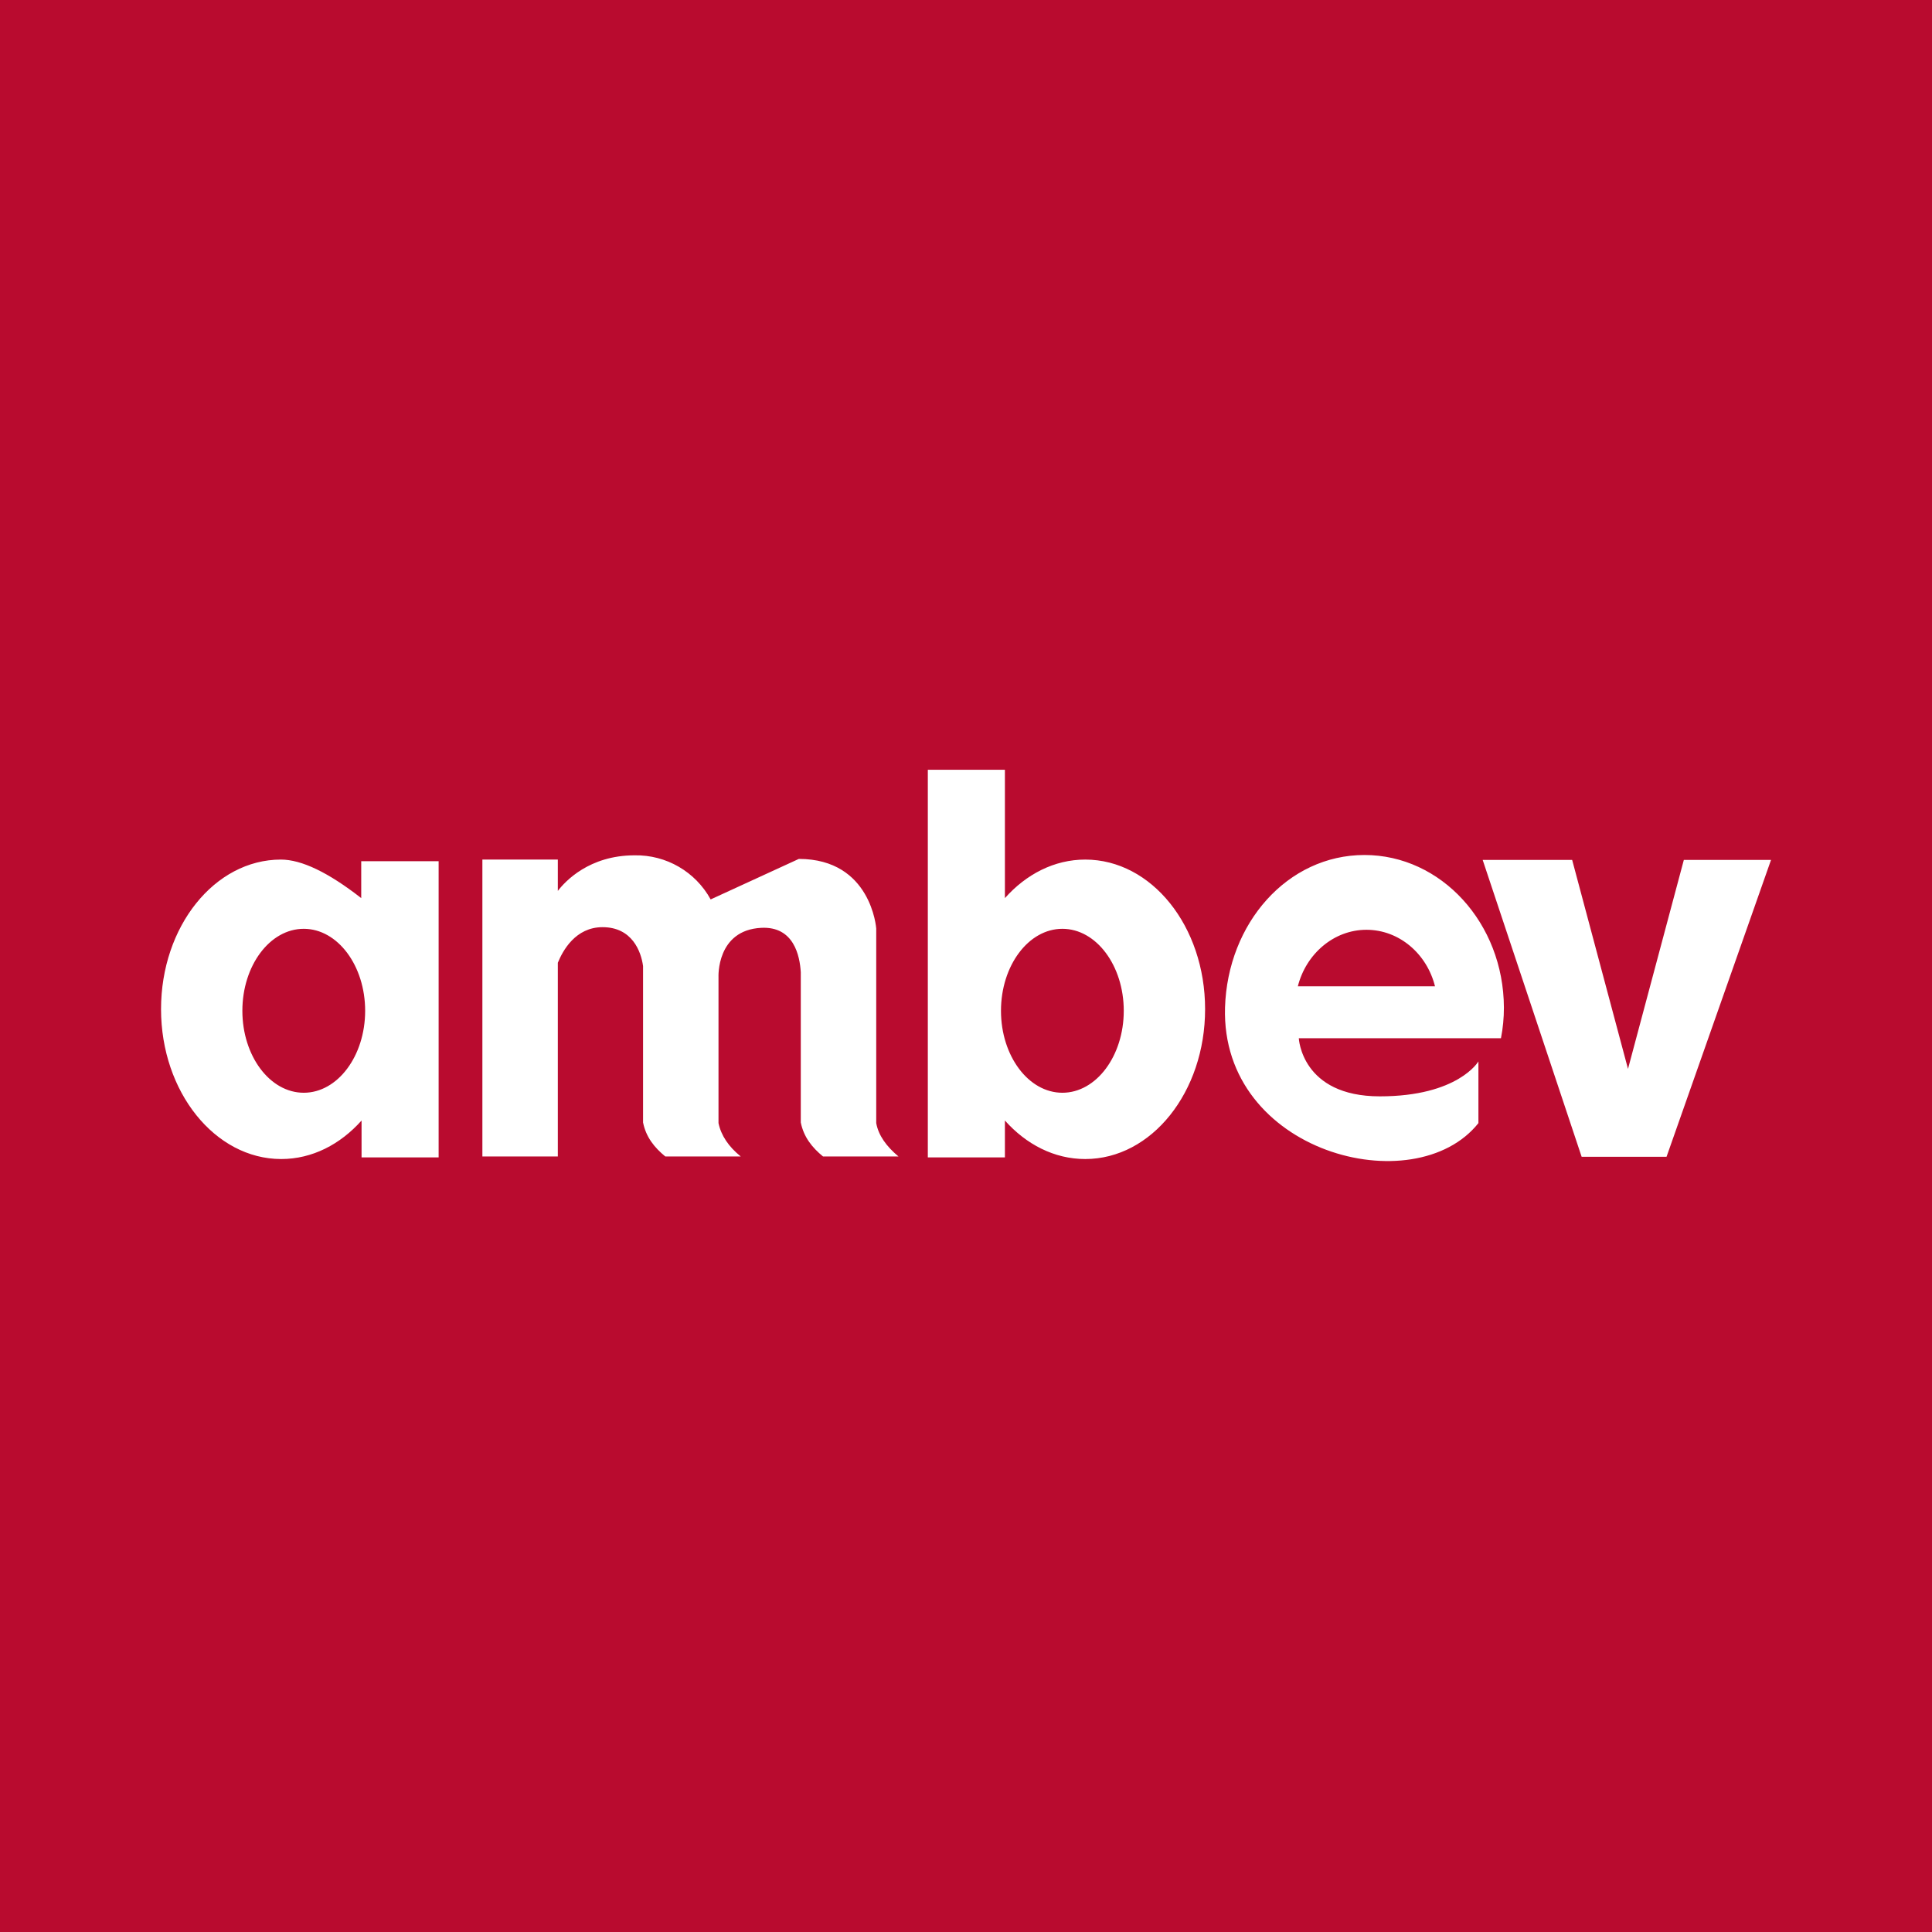 <?xml version="1.0" encoding="UTF-8"?>
<svg width="1536px" height="1536px" viewBox="0 0 1536 1536" version="1.1" xmlns="http://www.w3.org/2000/svg" xmlns:xlink="http://www.w3.org/1999/xlink">
    <title>ambev-logo</title>
    <g id="Page-1" stroke="none" stroke-width="1" fill="none" fill-rule="evenodd">
        <g id="ambev-logo" fill-rule="nonzero">
            <rect id="Rectangle" fill="#B90B2F" x="0" y="0" width="1536" height="1536"></rect>
            <g id="bEvJEWqH-link" transform="translate(128.03, 611.99)" fill="#FFFFFF">
                <path d="M845.9,189.02 C842.52,304.56 996.74,344.54 1047.36,280.92 C1047.36,276.02 1047.36,236.76 1047.36,231.86 C1047.36,231.86 1031.28,259.64 968.96,259.64 C906.64,259.64 904.56,213.42 904.56,213.42 C920.64,213.42 1049.22,213.42 1065.28,213.42 C1066.86,205.38 1067.64,197.2 1067.621,189.02 C1067.36,122.04 1017.78,67.76 956.76,67.76 C895.48,67.76 847.96,122.04 845.9,189.02 Z M903.8,172.14 C910.28,146.44 932.36,127.22 958.32,127.22 C984.28,127.22 1006.34,146.18 1012.84,172.14 C991.02,172.14 925.6,172.14 903.8,172.14 Z M95.28,71.4 C42.58,71.4 0,124.62 0,190.32 C0,256 42.84,309.48 95.54,309.48 C120.22,309.48 142.54,297.8 159.42,278.86 C159.42,280.8 159.42,290.58 159.42,308.18 L220.7,308.18 L220.7,72.7 L159.16,72.7 L159.16,102.04 C133.02,81.62 111.74,71.4 95.28,71.4 Z M64.66,191.62 C64.66,155.78 86.46,126.44 113.46,126.44 C140.46,126.44 162.28,155.78 162.28,191.62 C162.28,227.44 140.46,256.78 113.46,256.78 C86.46,256.78 64.66,227.44 64.66,191.62 Z M568.6,126.18 C568.6,126.18 564.7,70.88 507.06,70.88 C507.06,70.88 436.96,103.08 436.96,103.08 C424.9,81.04 401.58,67.54 376.48,68.02 C340.38,68.02 321.18,88.8 315.46,96.32 C315.46,94.66 315.46,86.36 315.46,71.4 L255.48,71.4 L255.48,307.42 L315.46,307.42 C315.46,215.04 315.46,163.72 315.46,153.44 C319.36,143.84 329.48,125.14 351.02,125.14 C374.66,125.14 381.66,144.62 383.22,156.04 C383.22,168.48 383.22,267.98 383.22,280.4 C385.56,292.1 392.32,300.4 400.88,307.42 C406.88,307.42 454.86,307.42 460.86,307.42 C451.24,299.62 445.28,290.8 443.2,280.92 C443.2,269.32 443.2,176.48 443.2,164.88 C443.2,164.88 441.38,127.48 477.22,125.66 C503.18,124.36 507.84,148 508.62,160.98 C508.62,172.92 508.62,268.46 508.62,280.4 C510.96,292.1 517.72,300.4 526.28,307.42 C532.28,307.42 580.26,307.42 586.26,307.42 C576.66,299.36 570.42,290.8 568.6,280.92 C568.6,249.98 568.6,141.66 568.6,126.18 Z M670.9,102.04 C670.9,95.24 670.9,61.22 670.9,0 L609.62,0 L609.62,308.18 L670.9,308.18 C670.9,290.58 670.9,280.8 670.9,278.86 C687.78,297.8 710.1,309.48 734.76,309.48 C787.48,309.48 830.06,256.26 830.06,190.32 C830.06,124.36 787.48,71.4 734.76,71.4 C710.1,71.4 687.78,83.08 670.9,102.04 Z M667.78,191.62 C667.78,155.78 689.6,126.44 716.6,126.44 C743.6,126.44 765.4,155.78 765.4,191.62 C765.4,227.44 743.6,256.78 716.6,256.78 C689.6,256.78 667.78,227.44 667.78,191.62 Z M1210.68,71.66 L1166.28,237.82 L1121.88,71.66 L1050.74,71.66 L1129.42,307.68 L1196.92,307.68 L1280,71.66 L1210.68,71.66 Z" id="bEvJEWqH"></path>
            </g>
        </g>
    </g>
</svg>